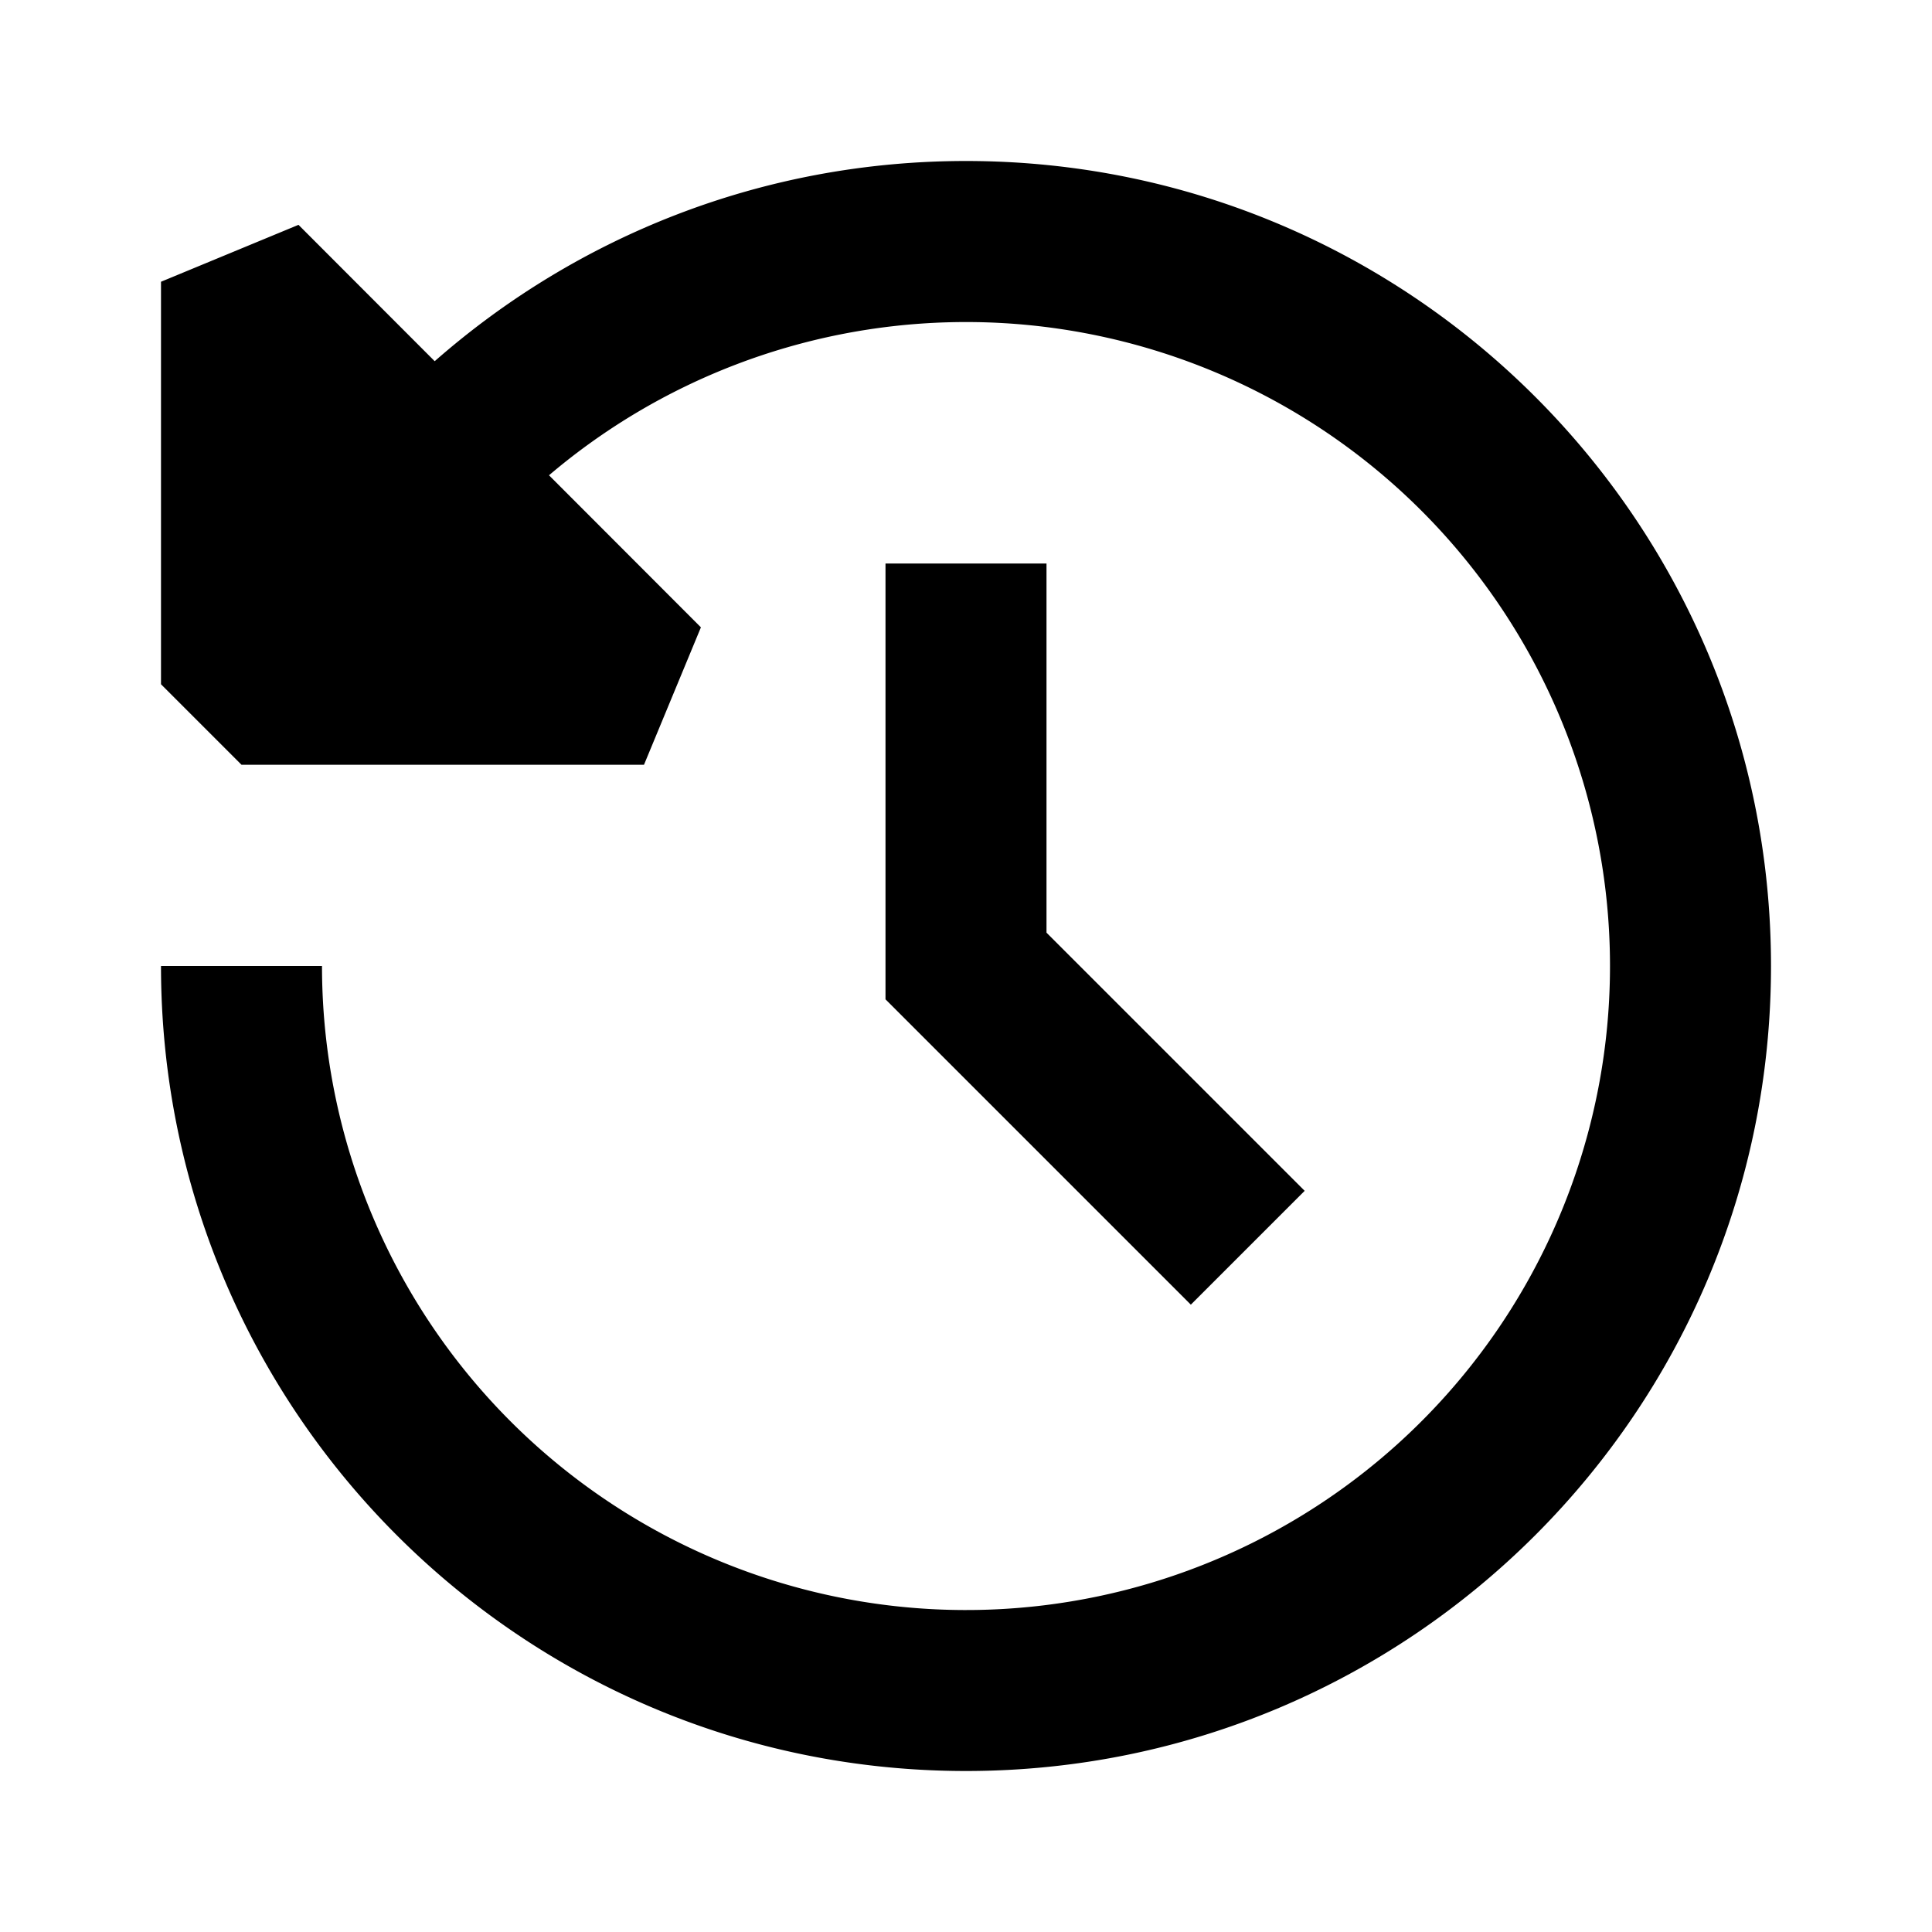 <svg xmlns="http://www.w3.org/2000/svg" width="24" height="24" fill="none">
  <path
    fill="currentColor"
    d="M5.4 4.487 3.708 2.793 2 3.5v5l1 1h5l.707-1.707L6.82 5.904A8 8 0 1 1 4 12H2c0 5.523 4.477 10 10 10s10-4.477 10-10S17.523 2 12 2c-2.53 0-4.839.94-6.6 2.487"
  />
  <path
    fill="currentColor"
    d="m11 12.414 3.793 3.793 1.414-1.414L13 11.586V7h-2z"
  />
</svg>
